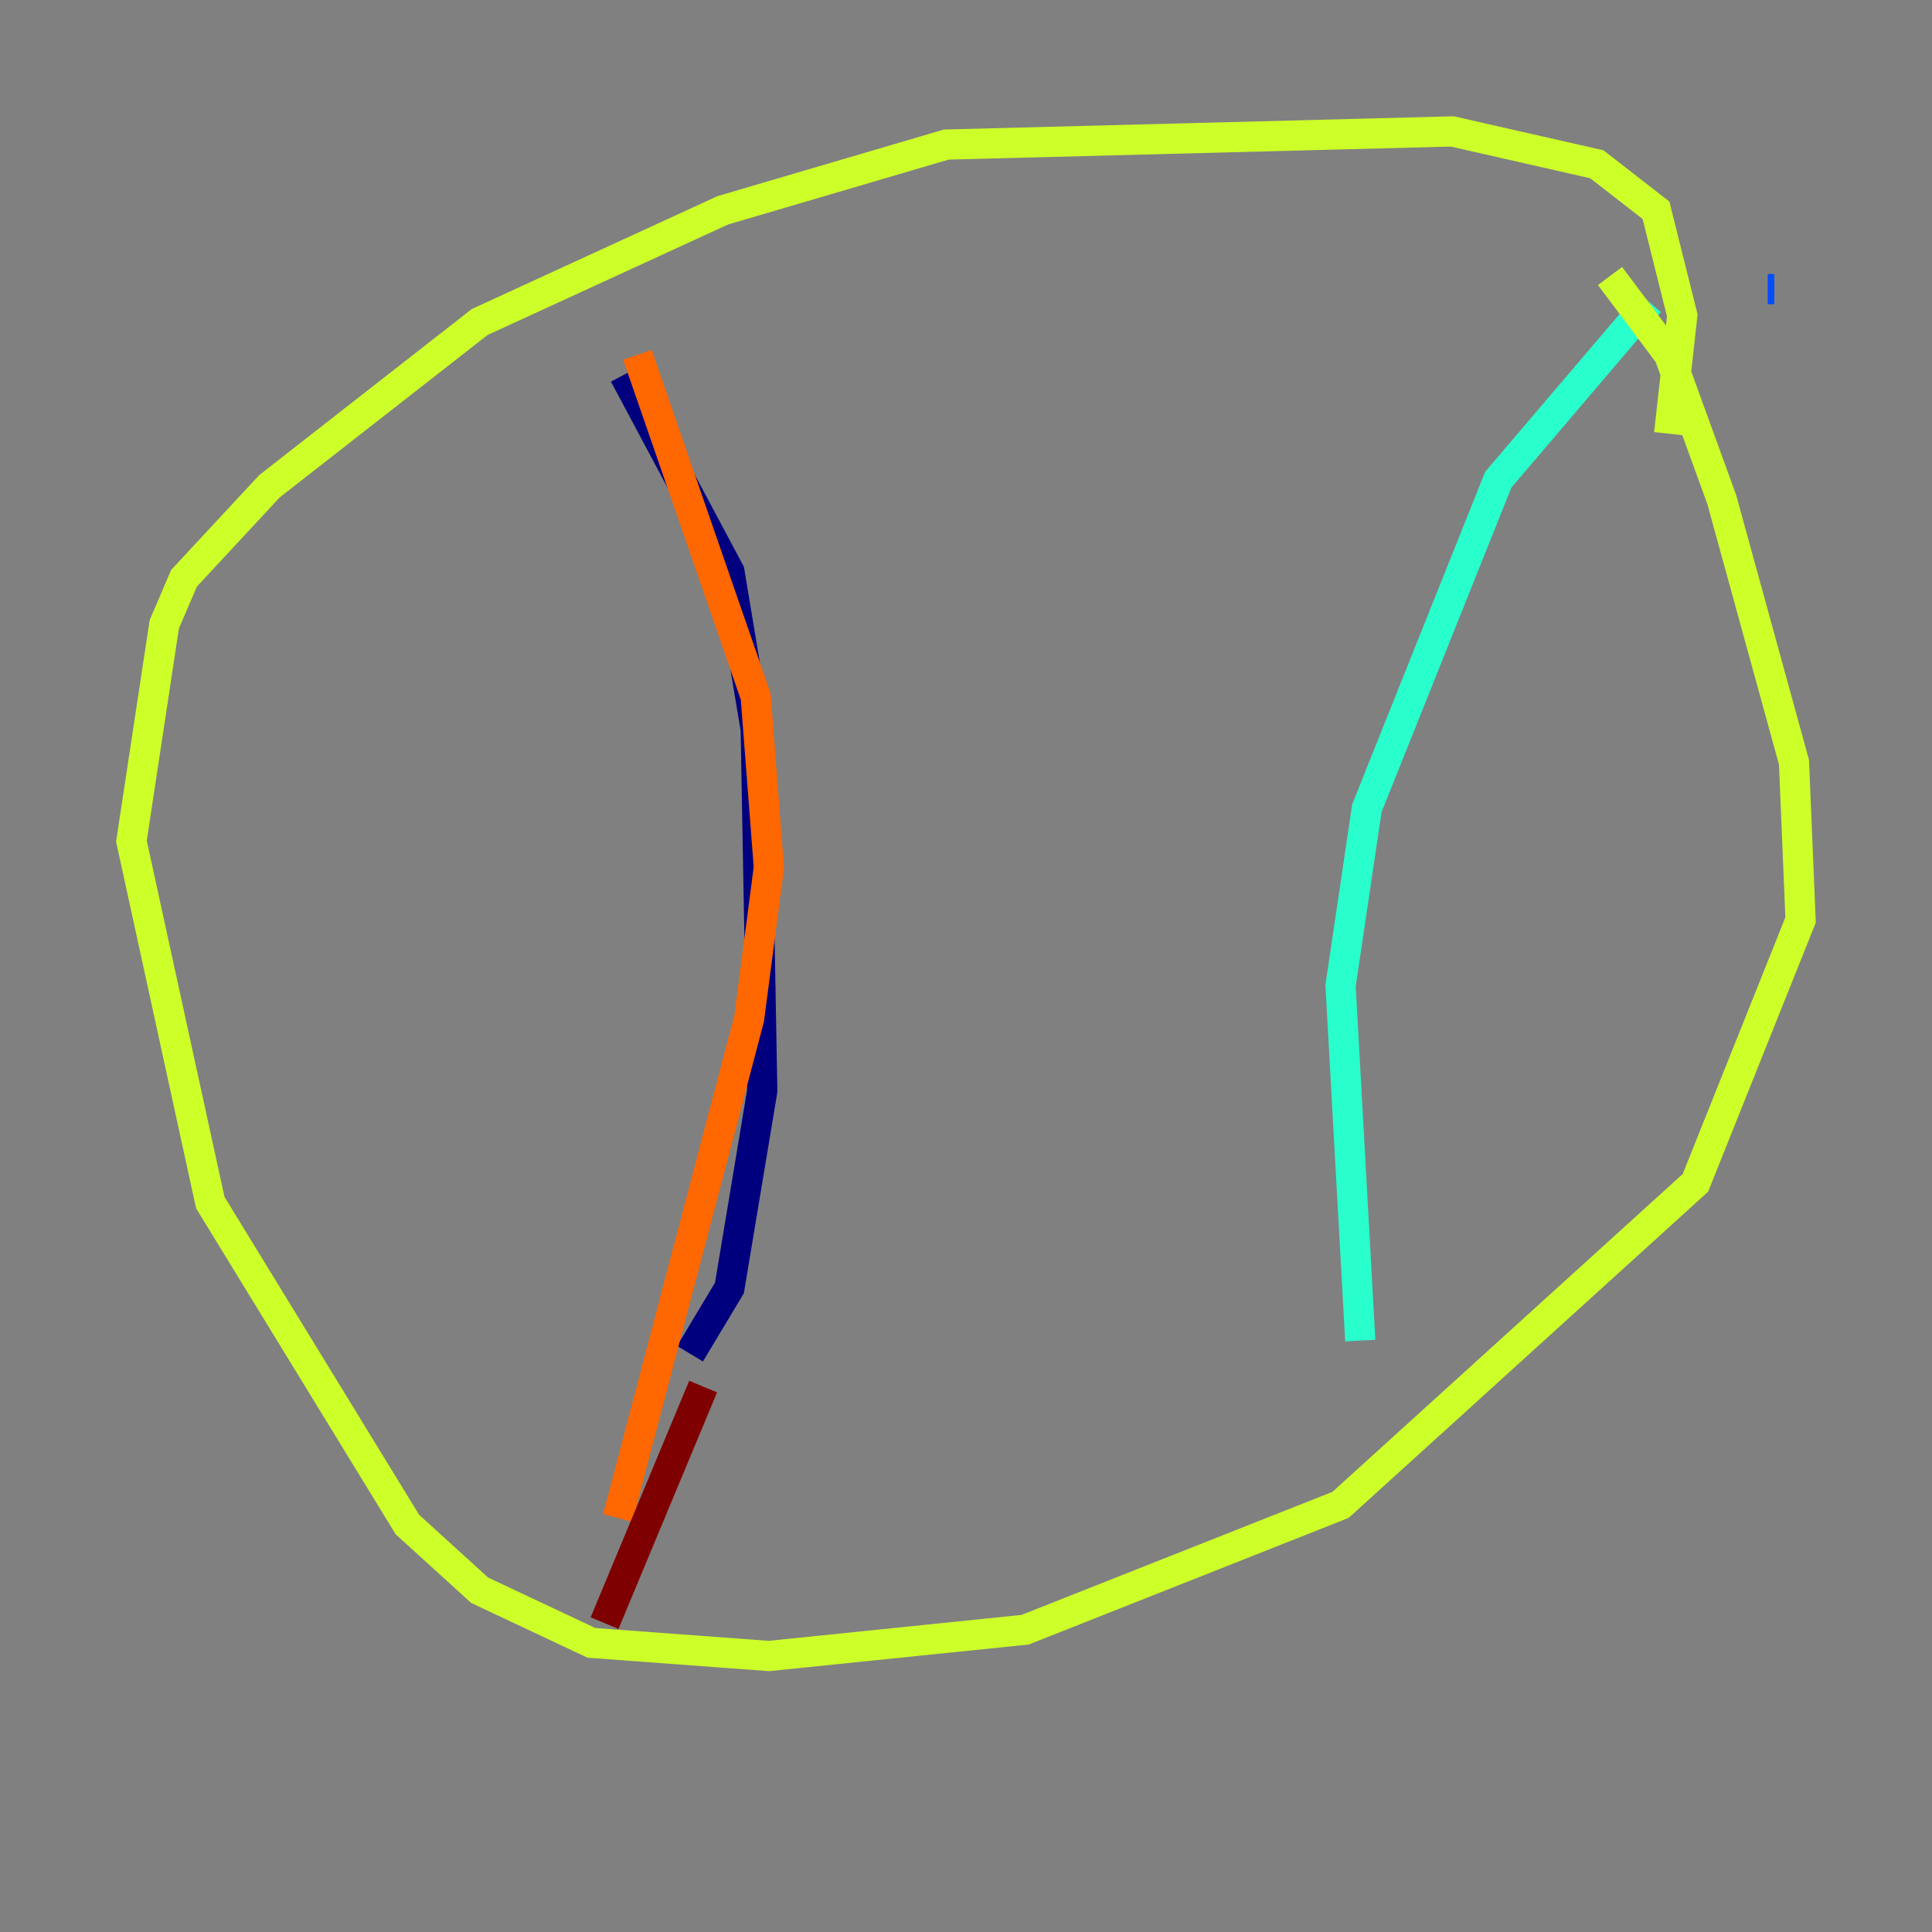 <?xml version="1.0" encoding="utf-8" ?>
<svg baseProfile="tiny" height="128" version="1.2" viewBox="0,0,128,128" width="128" xmlns="http://www.w3.org/2000/svg" xmlns:ev="http://www.w3.org/2001/xml-events" xmlns:xlink="http://www.w3.org/1999/xlink"><rect x="0" y="0" width="128" height="128" fill="#808080" stroke="none"/><defs /><polyline fill="none" points="41.361,24.816 48.327,37.878 50.068,48.327 50.503,72.272 48.327,85.333 45.714,89.687" stroke="#00007f" stroke-width="2" /><polyline fill="none" points="117.551,19.157 117.116,19.157" stroke="#004cff" stroke-width="2" /><polyline fill="none" points="109.279,20.027 99.265,31.782 90.558,53.551 88.816,65.306 90.122,88.816" stroke="#29ffcd" stroke-width="2" /><polyline fill="none" points="106.667,18.286 110.585,23.51 114.068,33.088 118.857,50.503 119.293,60.952 112.326,78.367 88.816,99.701 67.918,107.973 50.939,109.714 39.184,108.844 31.782,105.361 26.993,101.007 13.932,79.674 8.707,55.728 10.884,41.361 12.191,38.313 17.85,32.218 31.782,21.333 47.891,13.932 62.694,9.578 96.218,8.707 105.796,10.884 109.714,13.932 111.456,20.898 110.585,28.735" stroke="#cdff29" stroke-width="2" /><polyline fill="none" points="42.231,23.51 50.068,46.15 50.939,57.469 49.633,67.483 40.925,100.571" stroke="#ff6700" stroke-width="2" /><polyline fill="none" points="46.585,91.864 40.054,107.537" stroke="#7f0000" stroke-width="2" /></svg>